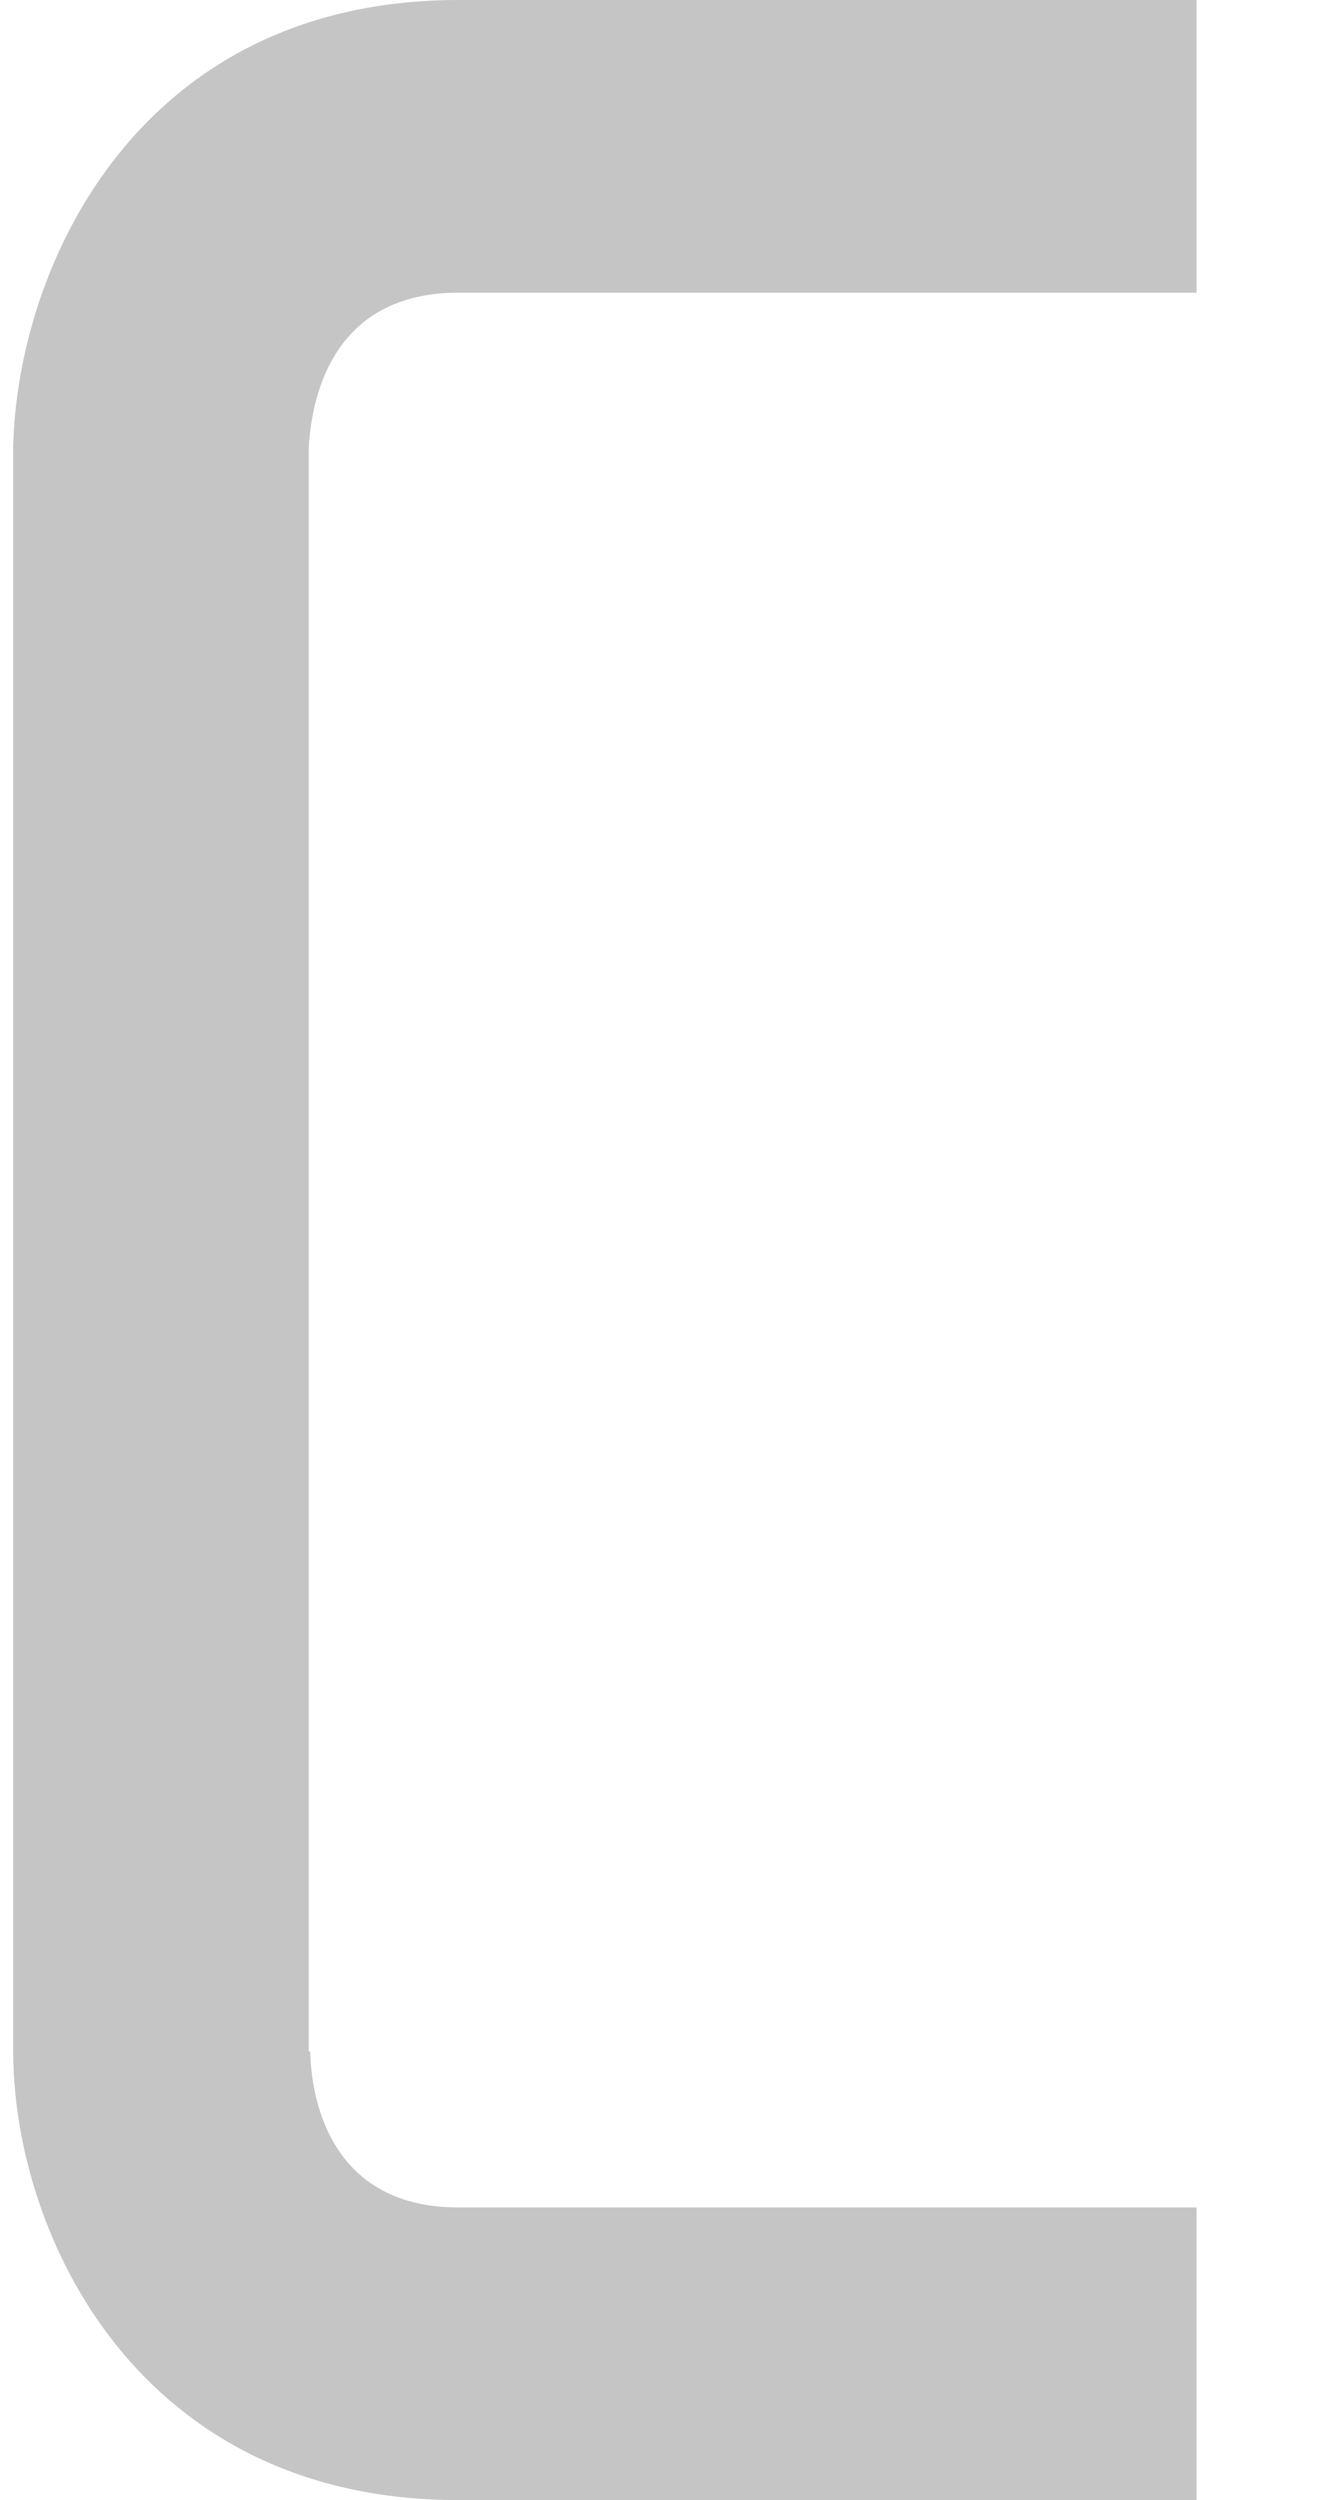 <svg width="9" height="17" fill="none" xmlns="http://www.w3.org/2000/svg"><path d="M2.1 13.95V3.05c.02-.38.18-1.06 1.02-1.06h5.02V0H3.12C.94 0 .12 1.81.09 3.03v10.94C.1 15.2.94 17 3.12 17h5.02v-1.99H3.12c-.84 0-1-.68-1.01-1.06z" fill="#C5C5C5"/></svg>